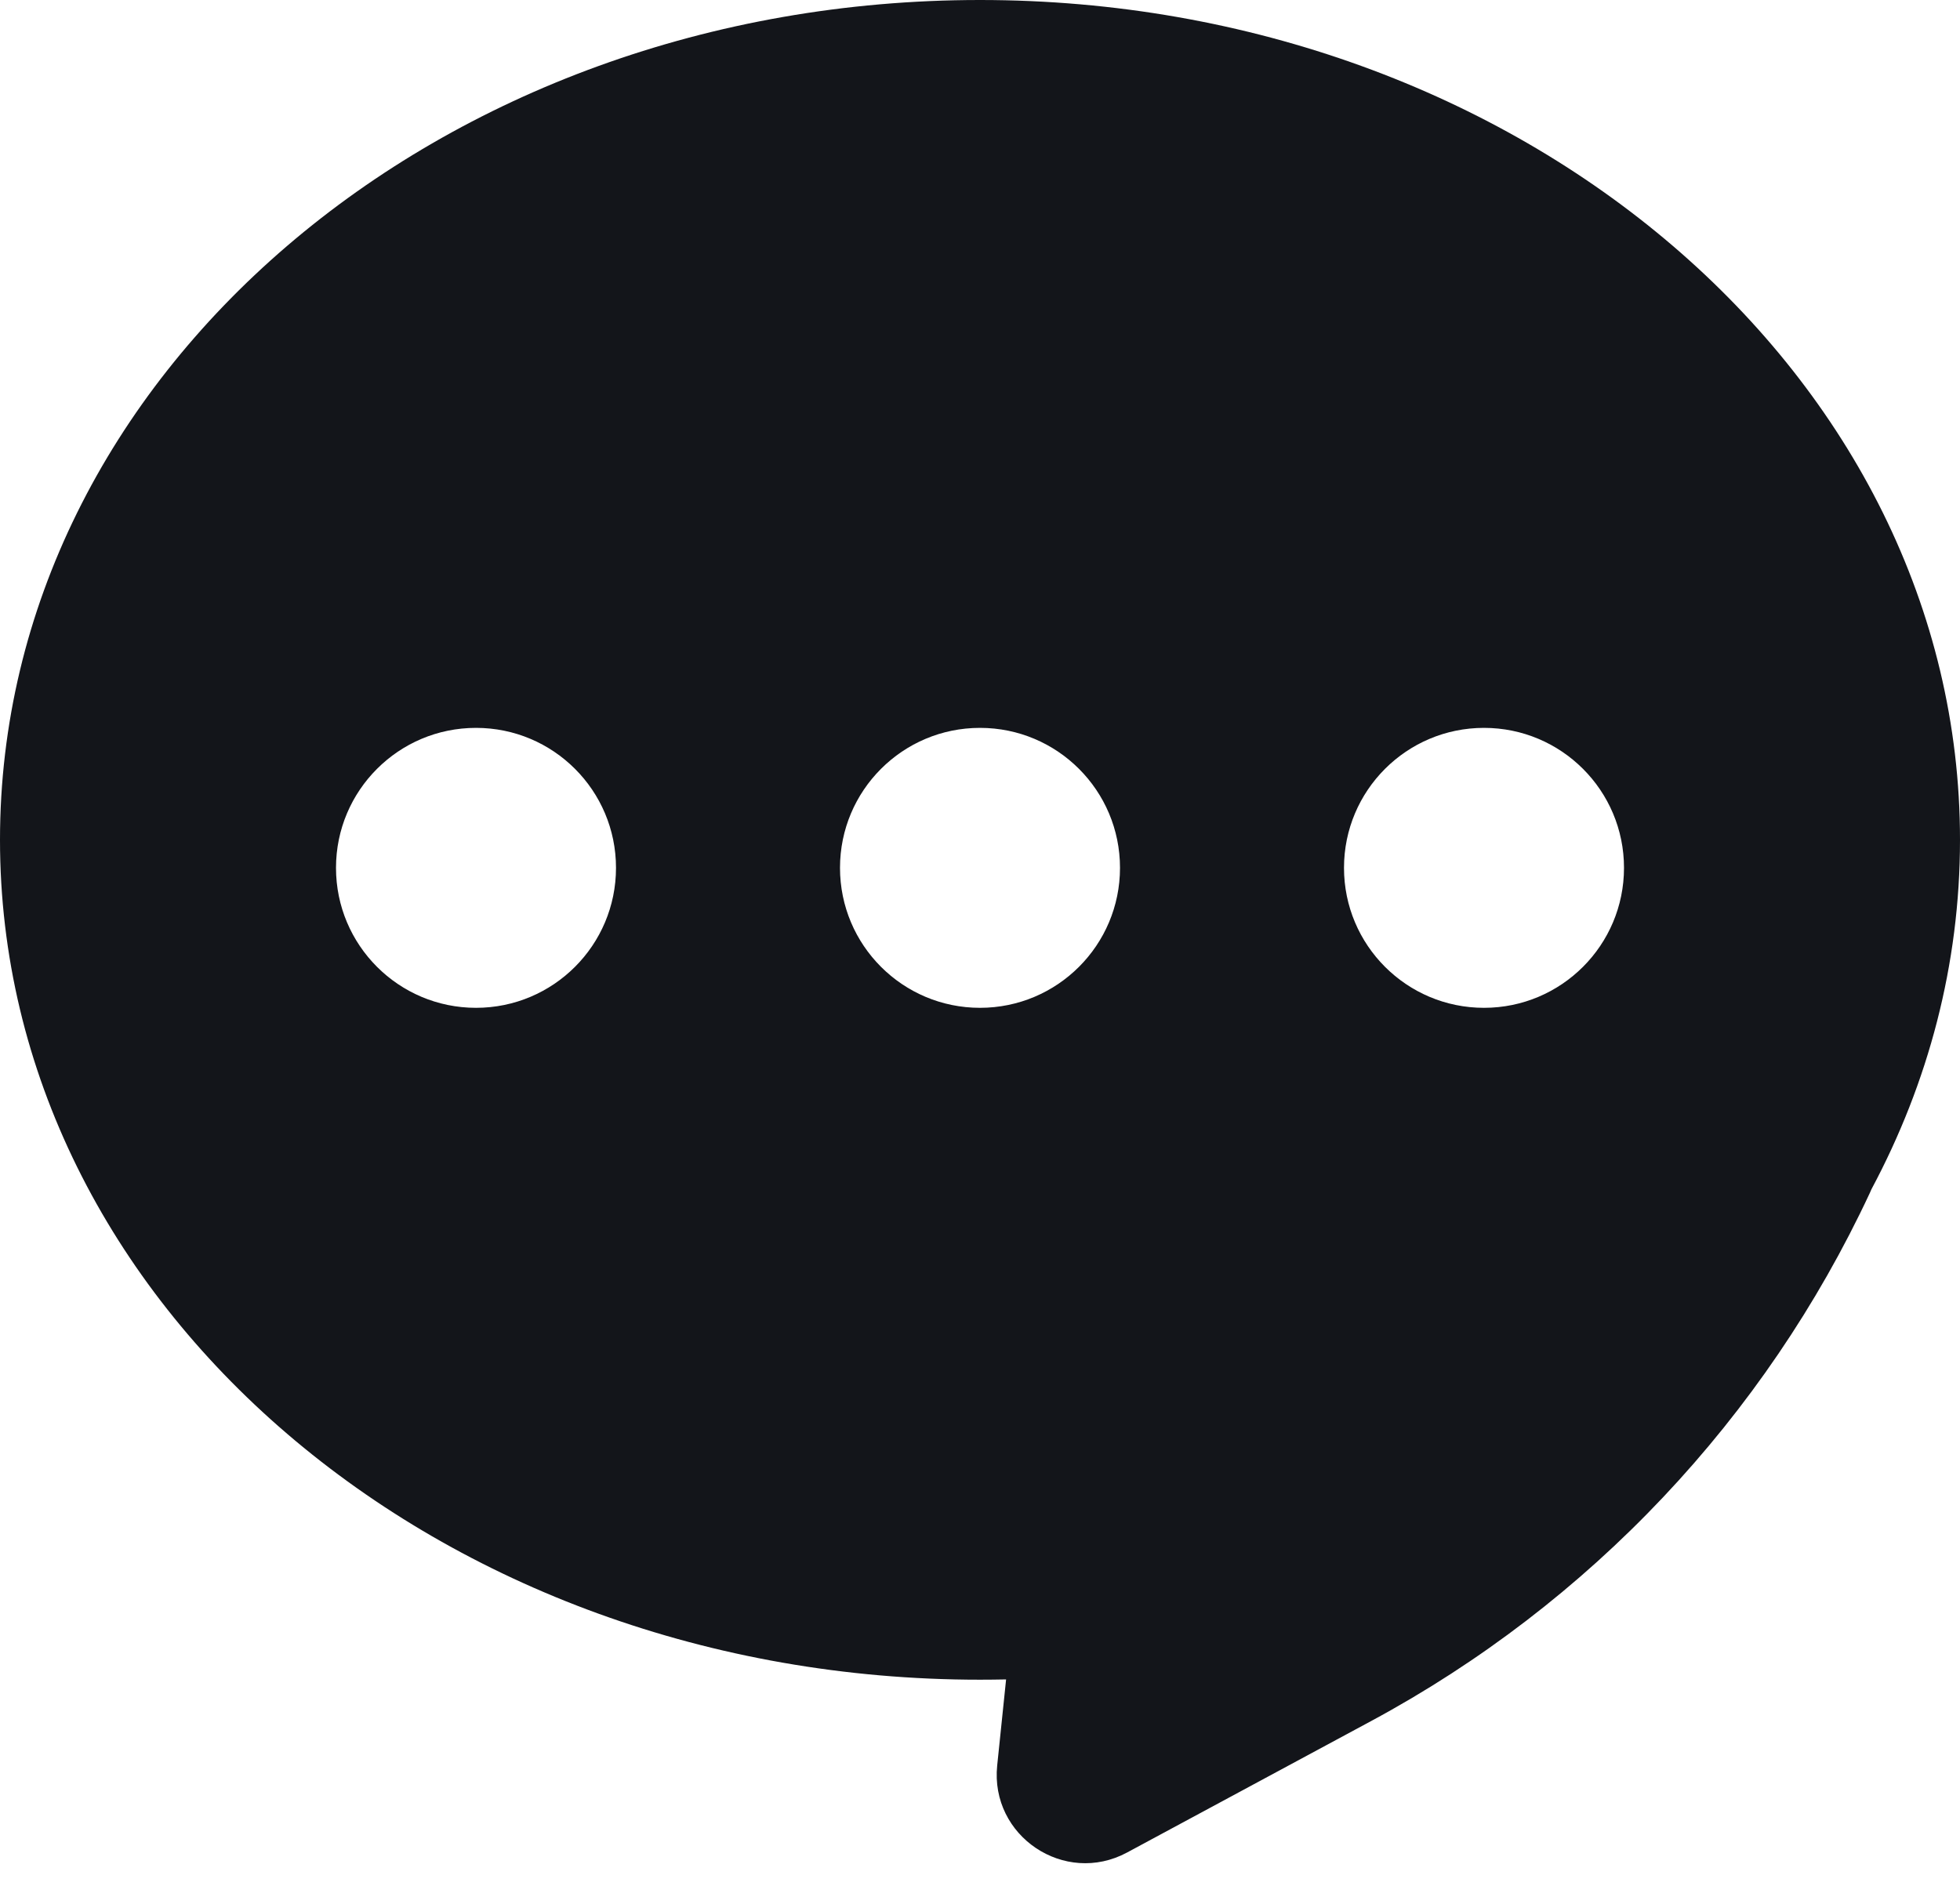 <svg xmlns="http://www.w3.org/2000/svg" fill="none" viewBox="0 0 35 34" height="34" width="35">
  <path fill="#13151A" d="M35 15C35 17.227 34.434 19.34 33.419 21.24C33.41 21.262 33.401 21.283 33.391 21.304C31.514 25.327 28.389 28.637 24.48 30.741L20.127 33.086C19.011 33.687 17.677 32.794 17.807 31.532L17.966 29.995C17.811 29.998 17.656 30 17.5 30C7.835 30 0 23.284 0 15C0 6.716 7.835 0 17.5 0C27.165 0 35 6.716 35 15ZM8.5 18C9.881 18 11 16.881 11 15.5C11 14.119 9.881 13 8.5 13C7.119 13 6 14.119 6 15.5C6 16.881 7.119 18 8.5 18ZM20 15.5C20 16.881 18.881 18 17.5 18C16.119 18 15 16.881 15 15.5C15 14.119 16.119 13 17.5 13C18.881 13 20 14.119 20 15.5ZM26.5 18C27.881 18 29 16.881 29 15.5C29 14.119 27.881 13 26.5 13C25.119 13 24 14.119 24 15.5C24 16.881 25.119 18 26.5 18Z" clip-rule="evenodd" fill-rule="evenodd"></path>
</svg>
